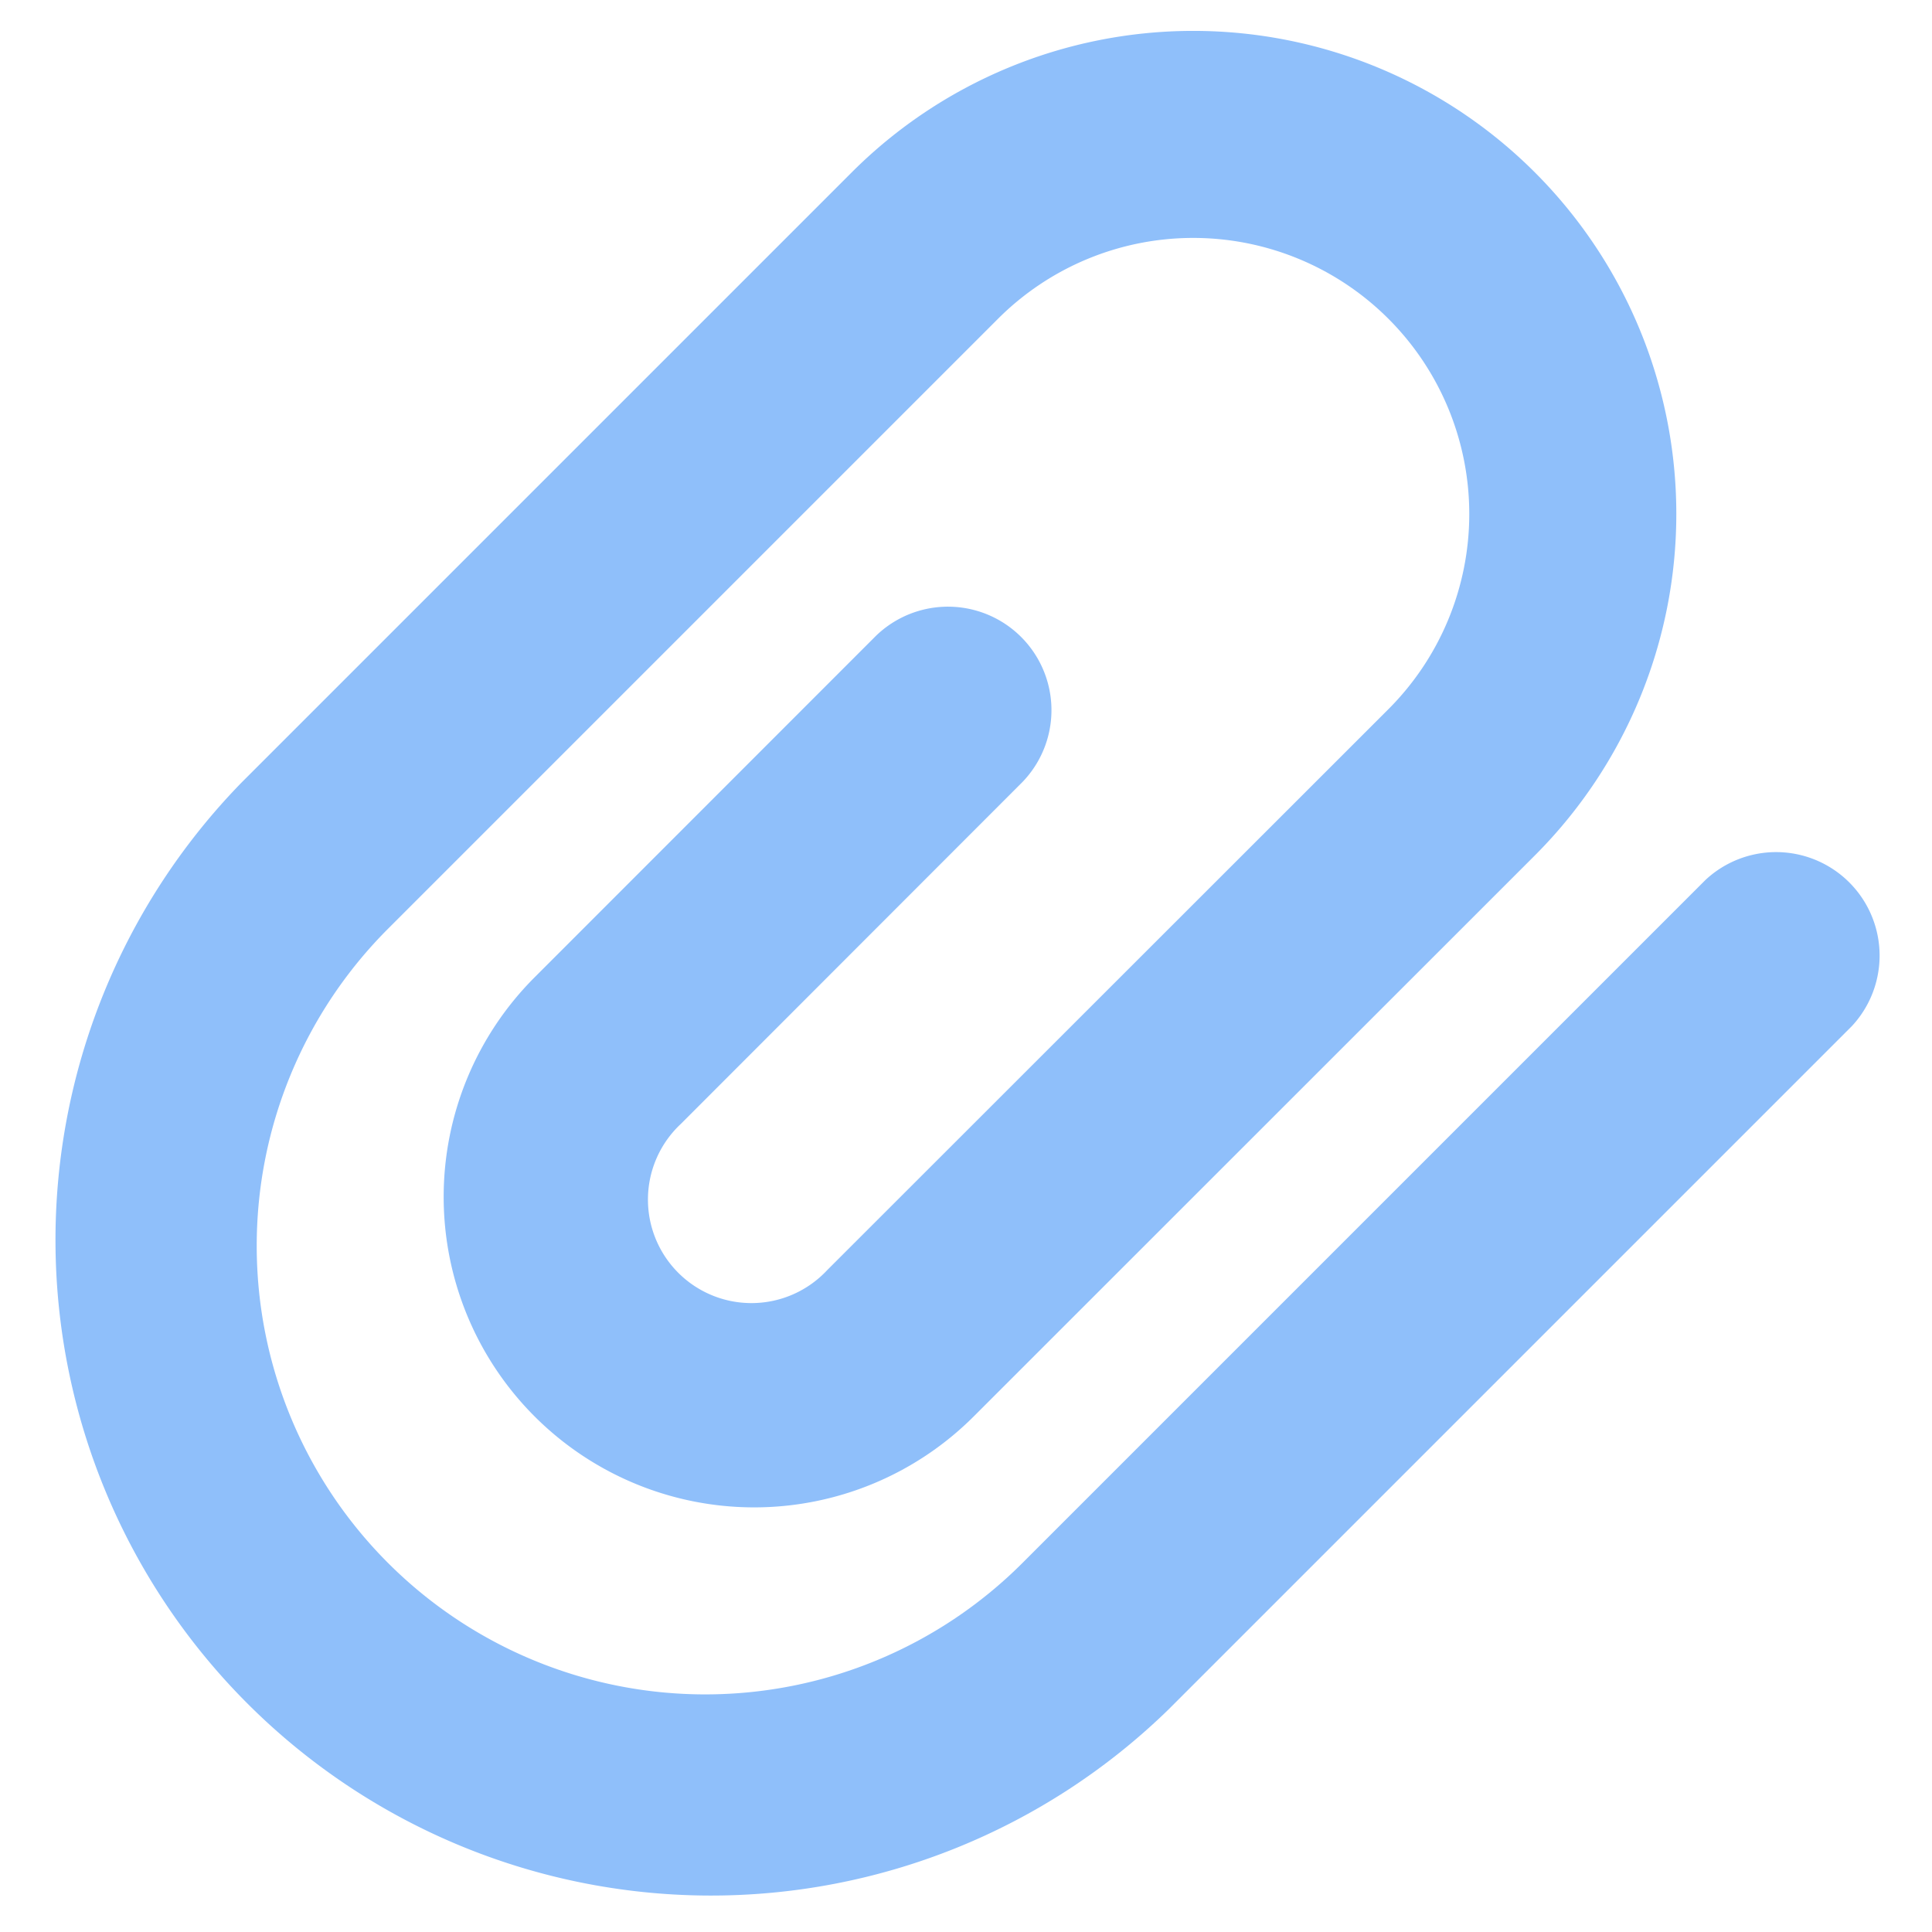 <svg xmlns="http://www.w3.org/2000/svg" fill="none" viewBox="0 0 14 14" id="Paperclip-1--Streamline-Flex">
  <desc>
    Paperclip 1 Streamline Icon: https://streamlinehq.com
  </desc>
  <g id="paperclip-1--attachment-link-paperclip-unlink">
    <path id="Vector 201 (Stroke)" fill="#8fbffa" fill-rule="evenodd" d="M6.172 1.249a3.5 3.5 0 0 1 4.95 4.95l-4.066 4.065a2.25 2.25 0 1 1 -3.182 -3.182l2.474 -2.475a0.75 0.75 0 0 1 1.061 1.06L4.934 8.144a0.75 0.75 0 1 0 1.06 1.06l4.067 -4.065A2 2 0 1 0 7.232 2.31l-4.42 4.42a3.25 3.25 0 0 0 4.597 4.596l4.95 -4.95a0.75 0.75 0 0 1 1.06 1.06l-4.95 4.95a4.75 4.75 0 0 1 -6.717 -6.717l4.42 -4.42Z" clip-rule="evenodd" stroke-width="1"></path>
  </g>
</svg>